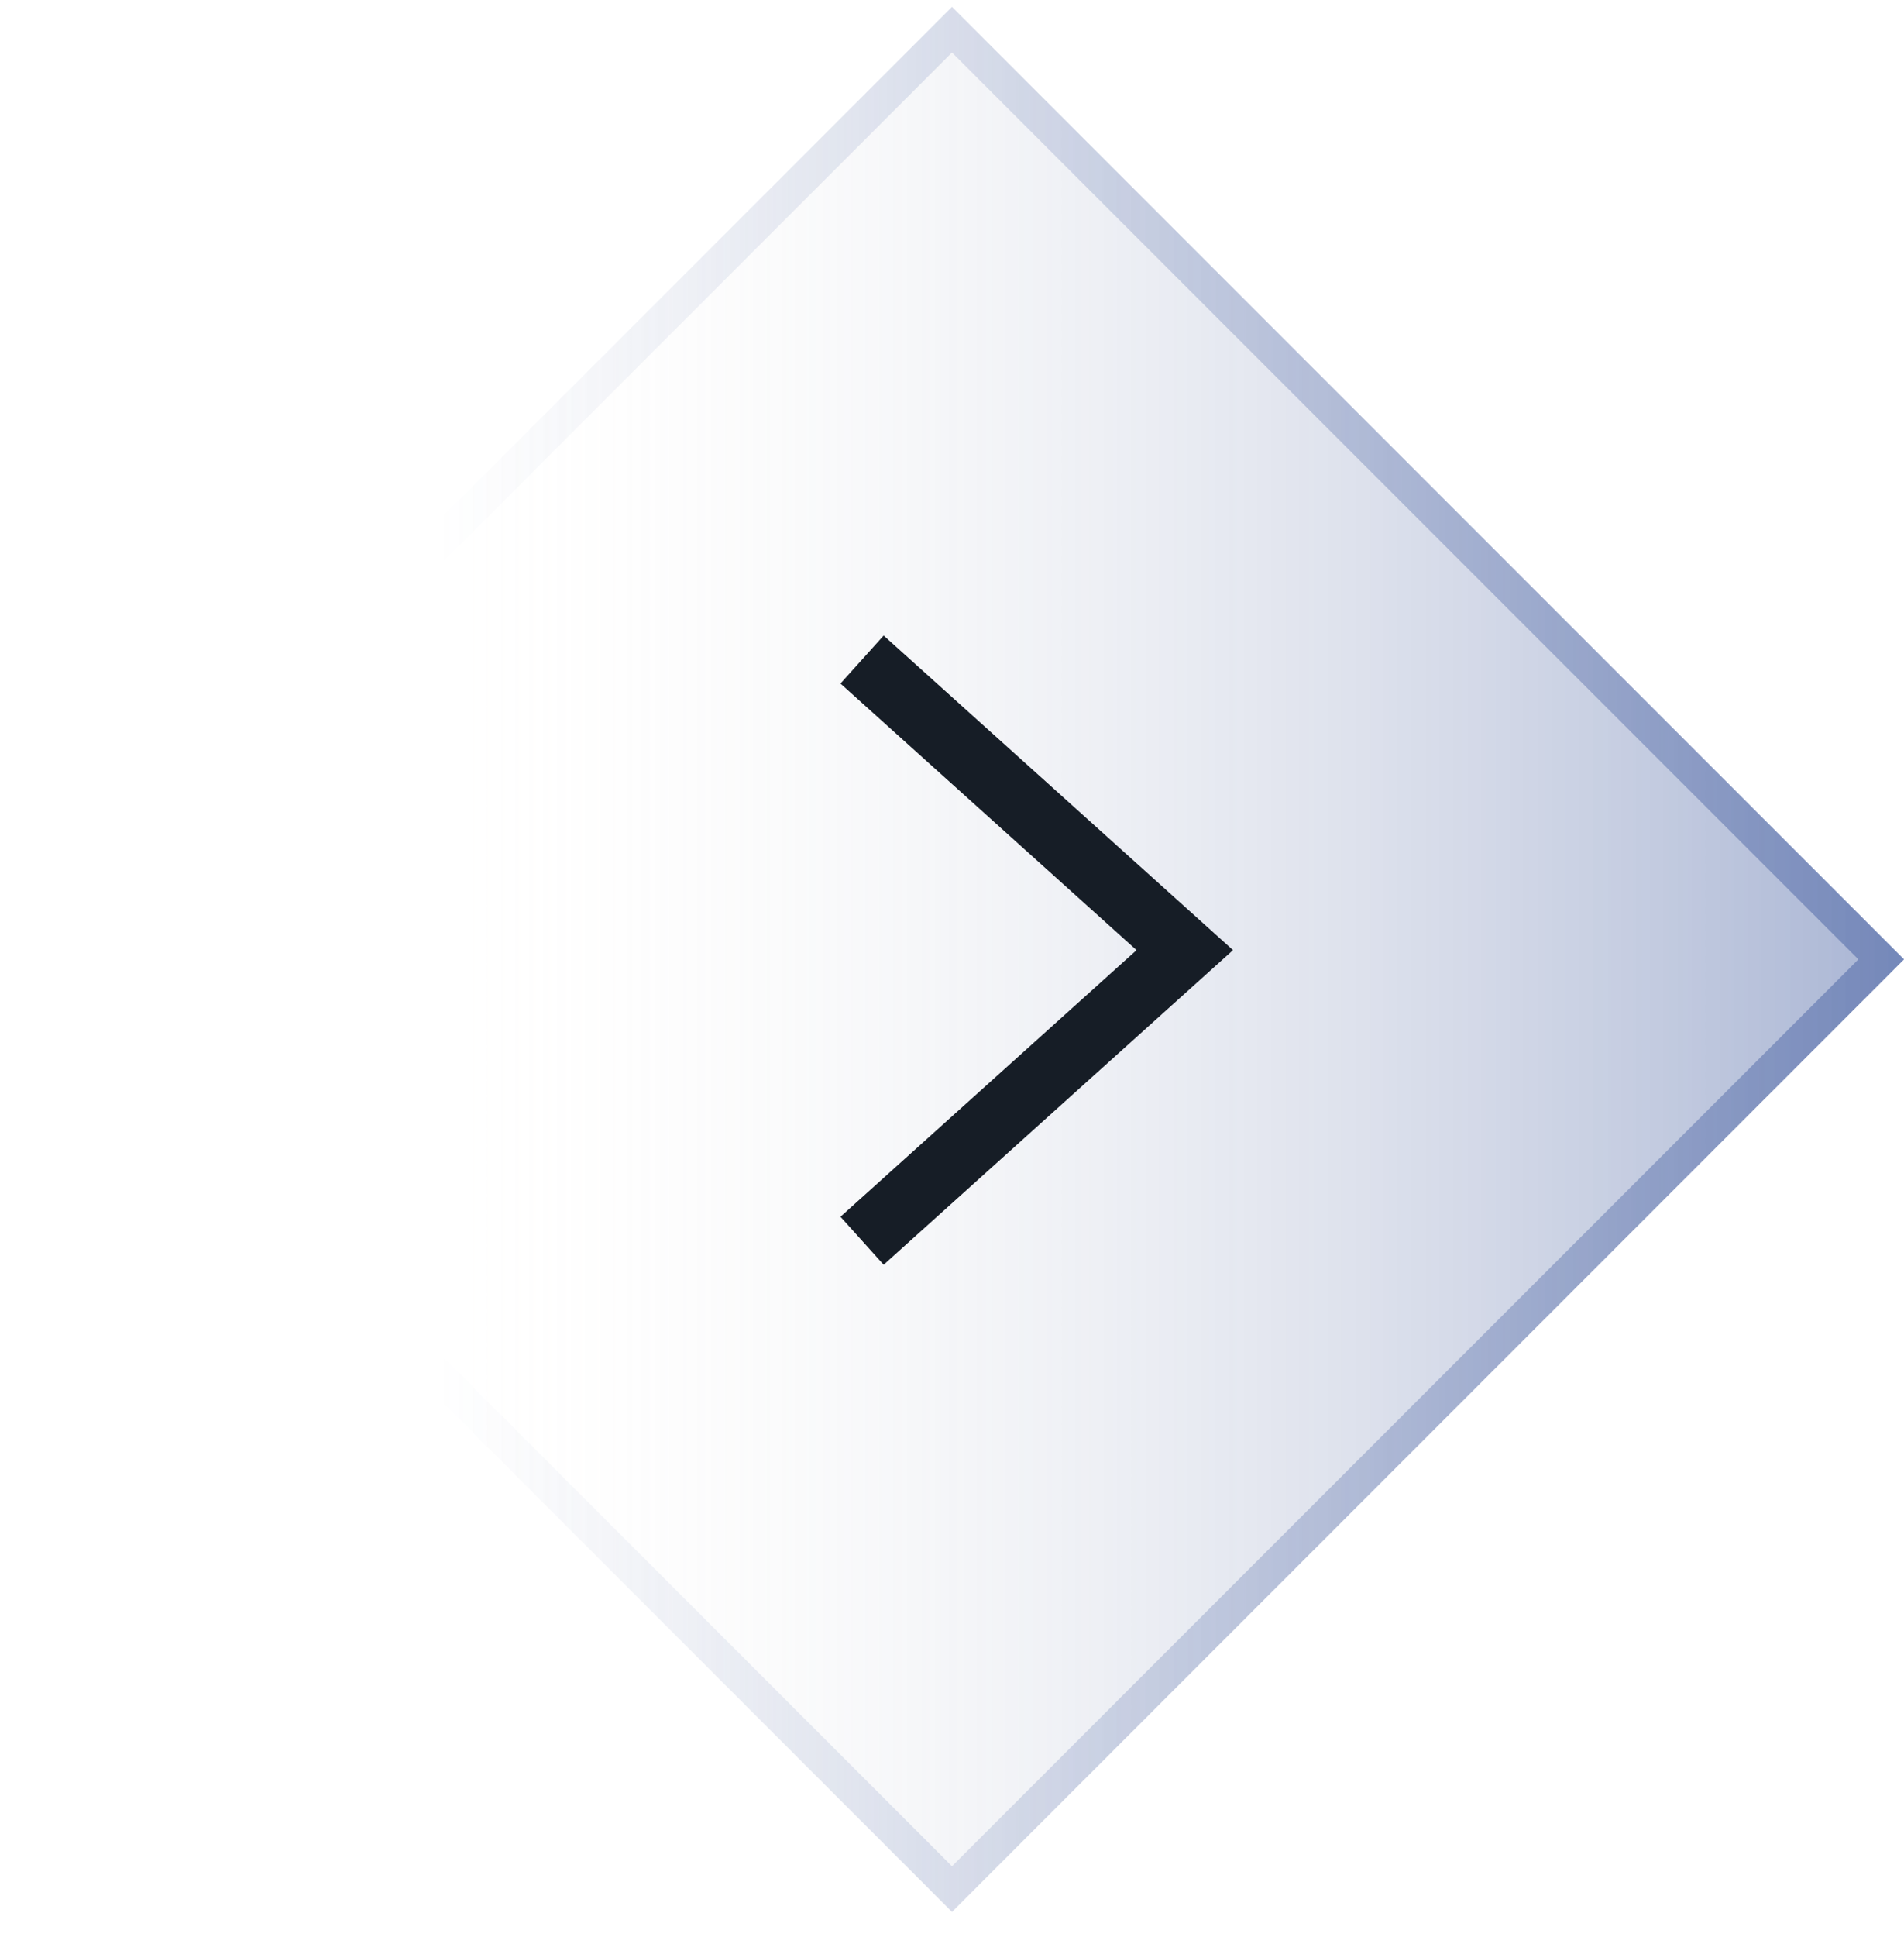 <svg width="59" height="60" viewBox="0 0 59 60" fill="none" xmlns="http://www.w3.org/2000/svg">
<rect x="59.001" y="29.713" width="41.72" height="41.72" transform="rotate(135 59.001 29.713)" fill="url(#paint0_linear)" fill-opacity="0.56"/>
<path d="M26.713 38.427L36.713 29.427L26.713 20.427" stroke="#161D26" stroke-width="2"/>
<rect x="58.293" y="29.713" width="40.72" height="40.72" transform="rotate(135 58.293 29.713)" stroke="url(#paint1_linear)" stroke-opacity="0.42"/>
<defs>
<linearGradient id="paint0_linear" x1="30.786" y1="33.887" x2="74.627" y2="77.727" gradientUnits="userSpaceOnUse">
<stop stop-color="#284693"/>
<stop offset="0.274" stop-color="#284693" stop-opacity="0.726"/>
<stop offset="1" stop-color="#FFFAEF" stop-opacity="0"/>
<stop offset="1" stop-color="#284693" stop-opacity="0"/>
</linearGradient>
<linearGradient id="paint1_linear" x1="46.299" y1="37.871" x2="79.86" y2="71.433" gradientUnits="userSpaceOnUse">
<stop stop-color="#284693"/>
<stop offset="1" stop-color="#284693" stop-opacity="0"/>
</linearGradient>
</defs>
</svg>
